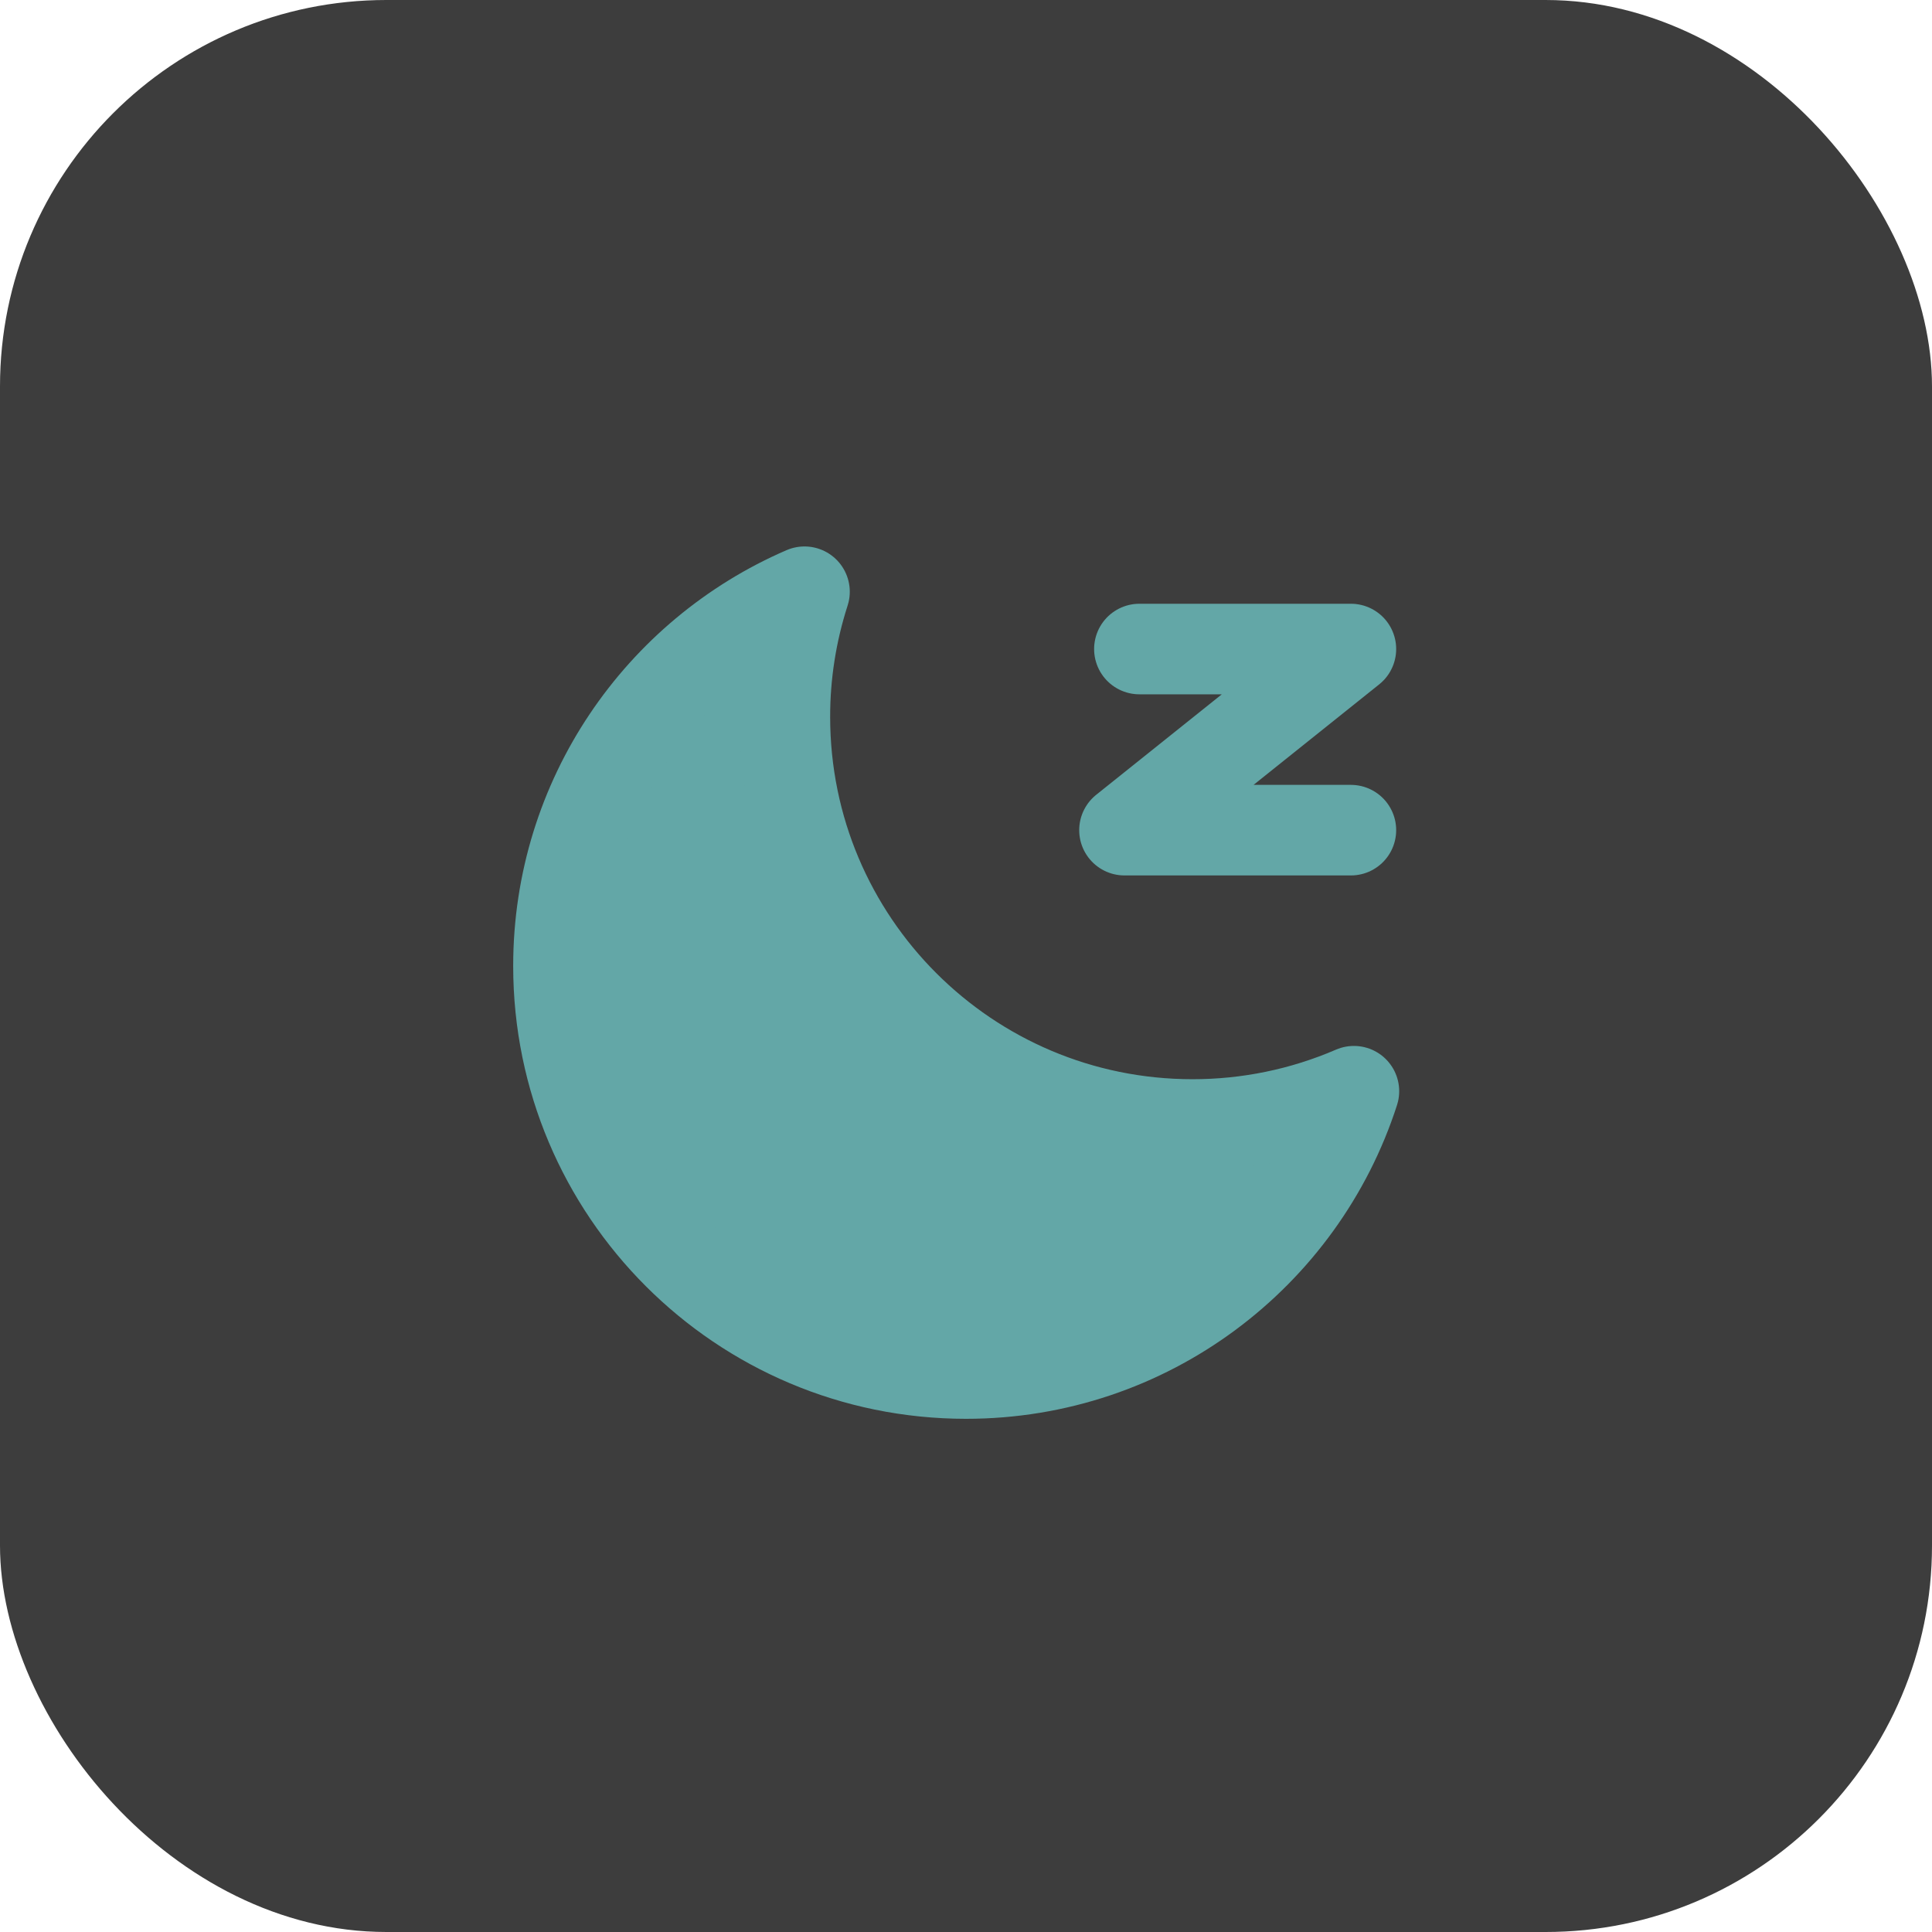 <svg width="32" height="32" viewBox="0 0 32 32" fill="none" xmlns="http://www.w3.org/2000/svg">
<rect width="32" height="32" rx="6.4" fill="#3D3D3D"/>
<path d="M13.325 9.801C13.109 10.471 12.999 11.171 13 11.875C13 15.603 16.022 18.625 19.75 18.625C20.67 18.626 21.581 18.439 22.425 18.074C21.55 20.788 19.004 22.75 16 22.75C12.272 22.75 9.25 19.728 9.25 16C9.25 13.222 10.927 10.837 13.325 9.801Z" fill="#63A7A7" stroke="#63A7A7" stroke-width="1.5" stroke-linejoin="round"/>
<path d="M18.872 10.75H22.375L18.625 13.75H22.375" stroke="#63A7A7" stroke-width="1.5" stroke-linecap="round" stroke-linejoin="round"/>
</svg>

